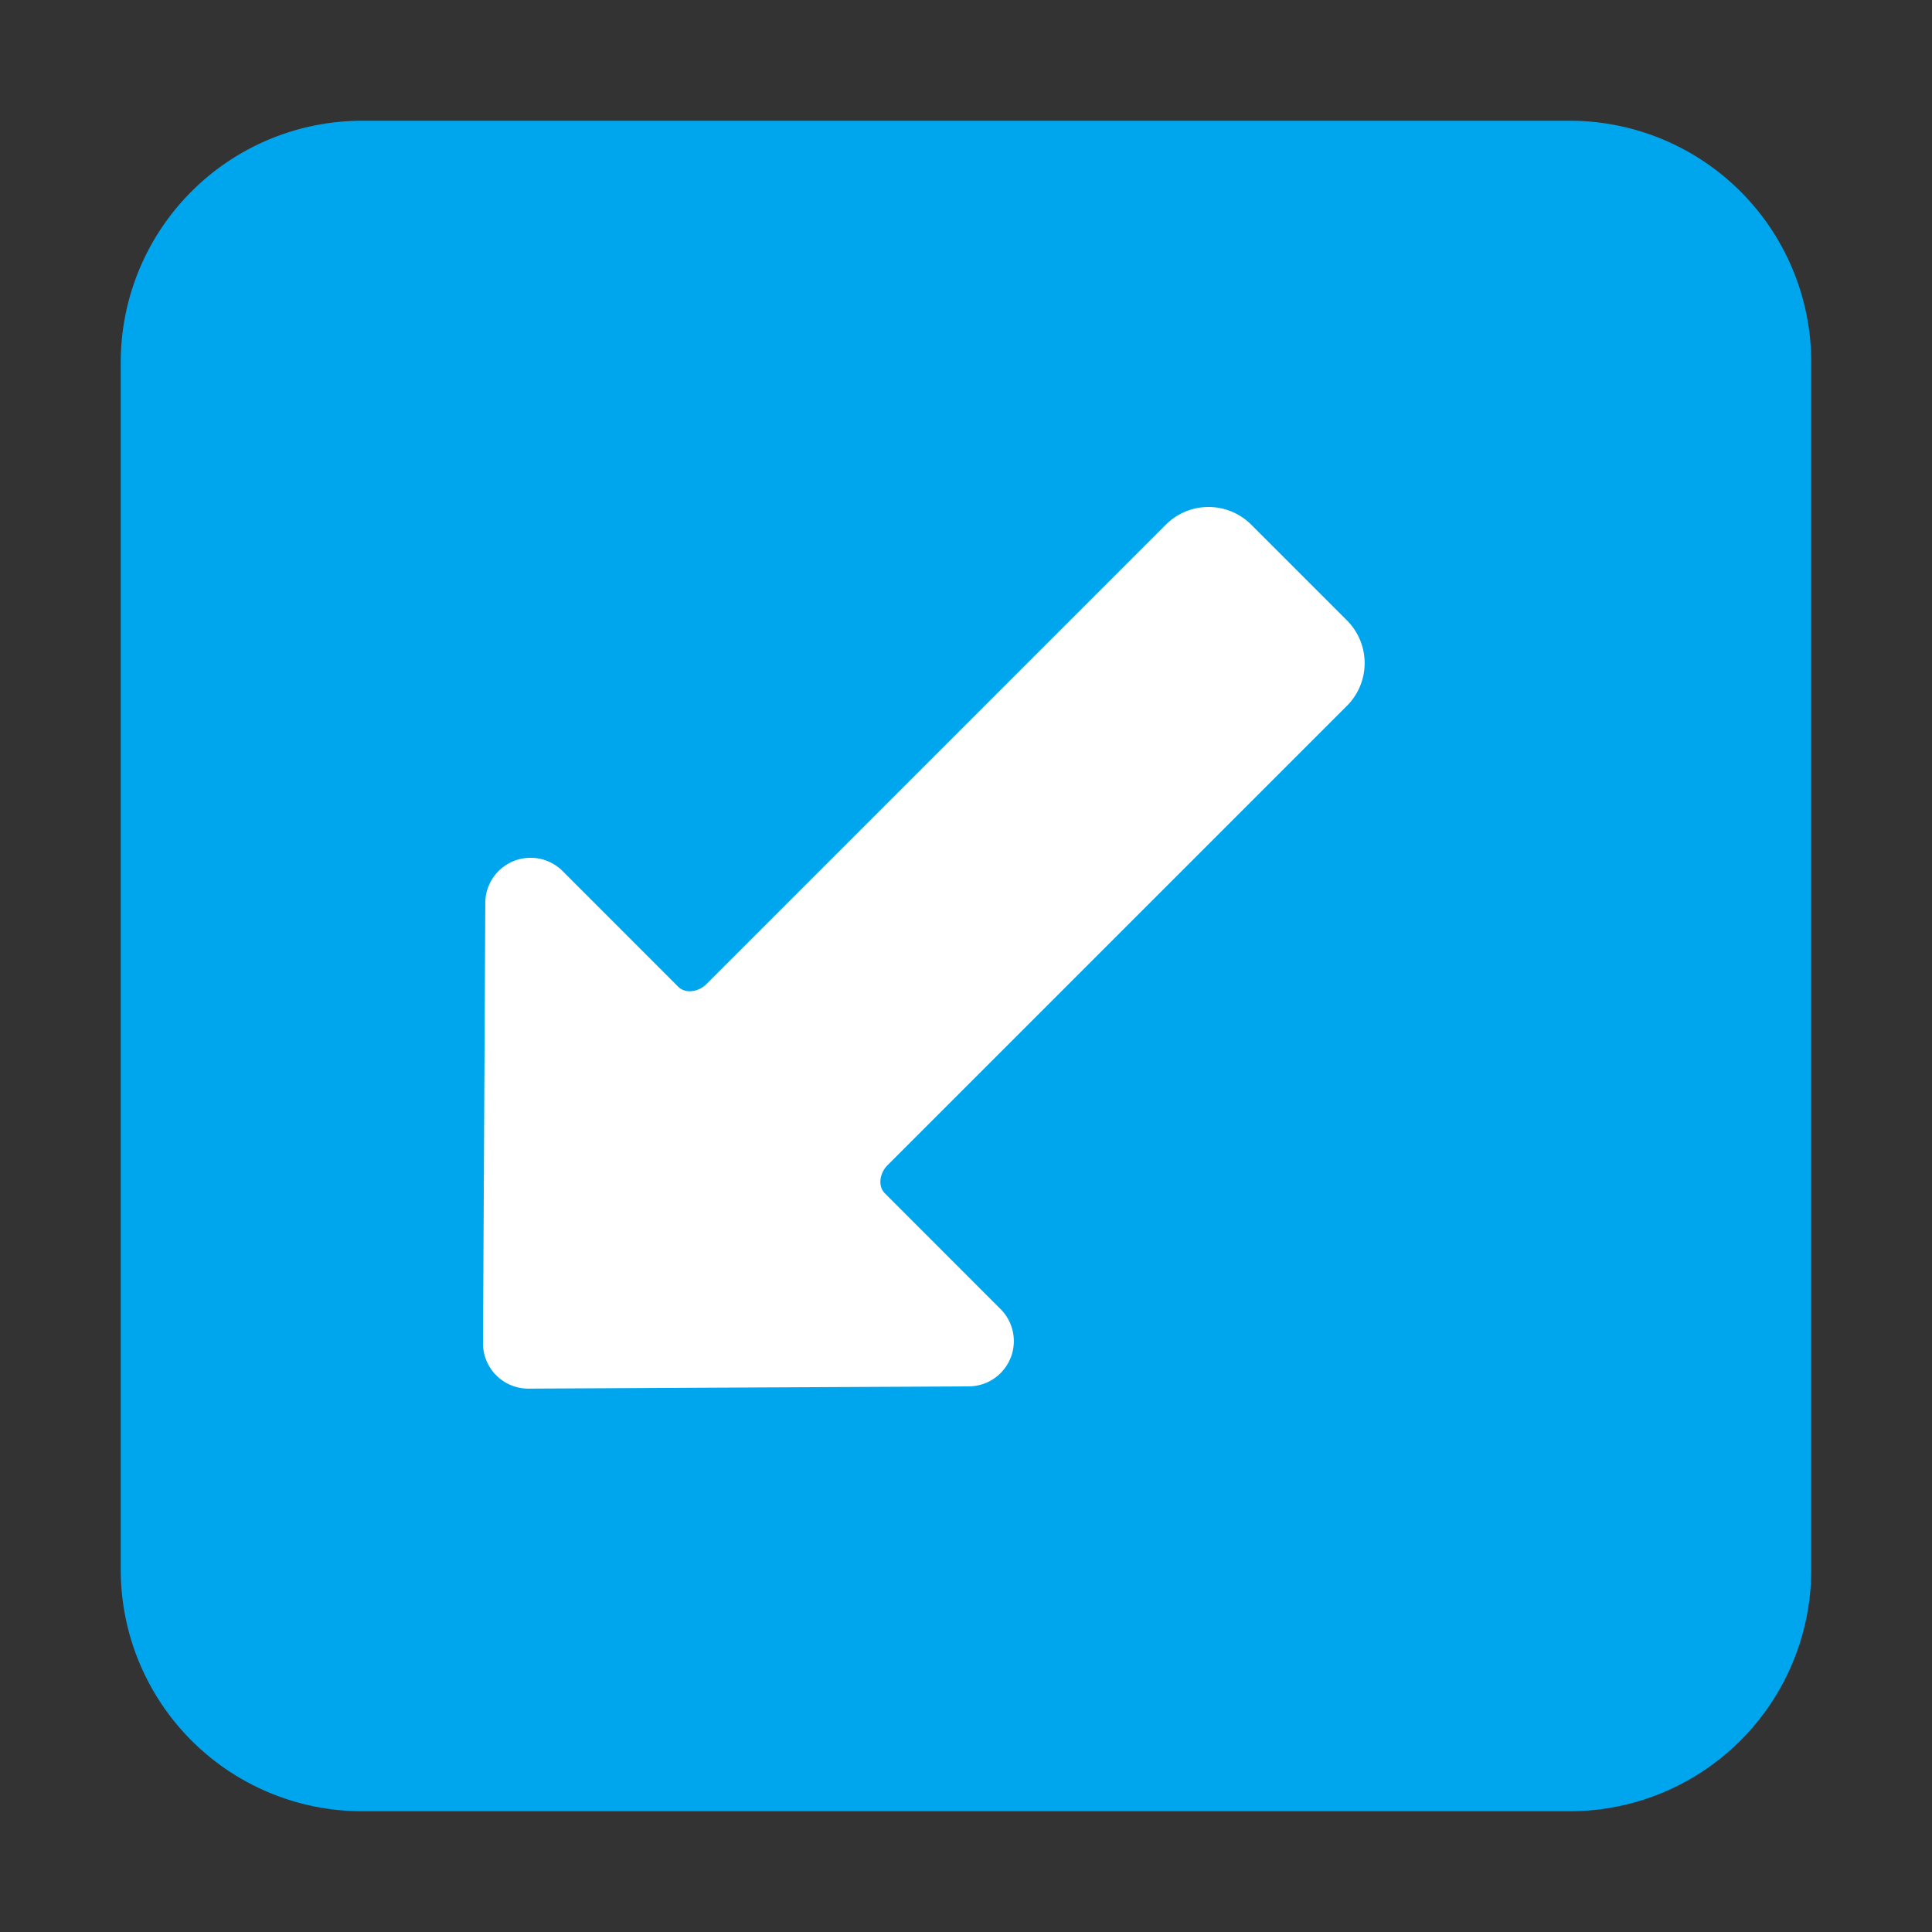 <svg xmlns="http://www.w3.org/2000/svg" xmlns:xlink="http://www.w3.org/1999/xlink" width="32" height="32" viewBox="0 0 32 32"><rect x="0" y="0" width="32" height="32" fill="#333333" stroke="none"/><g fill="none"><path fill="#00A6ED" d="M2 6a4 4 0 0 1 4-4h20a4 4 0 0 1 4 4v20a4 4 0 0 1-4 4H6a4 4 0 0 1-4-4z"/><path fill="#fff" d="M8 22.246a.75.75 0 0 0 .754.754l7.293-.037a.75.75 0 0 0 .526-1.28l-1.916-1.917c-.127-.127-.081-.348.049-.472l.018-.018l7.586-7.586a1 1 0 0 0 0-1.414L20.724 8.69a1 1 0 0 0-1.414 0l-7.586 7.586l-.018.018c-.124.13-.345.176-.472.05l-1.916-1.917a.75.75 0 0 0-1.28.526z"/></g></svg>
